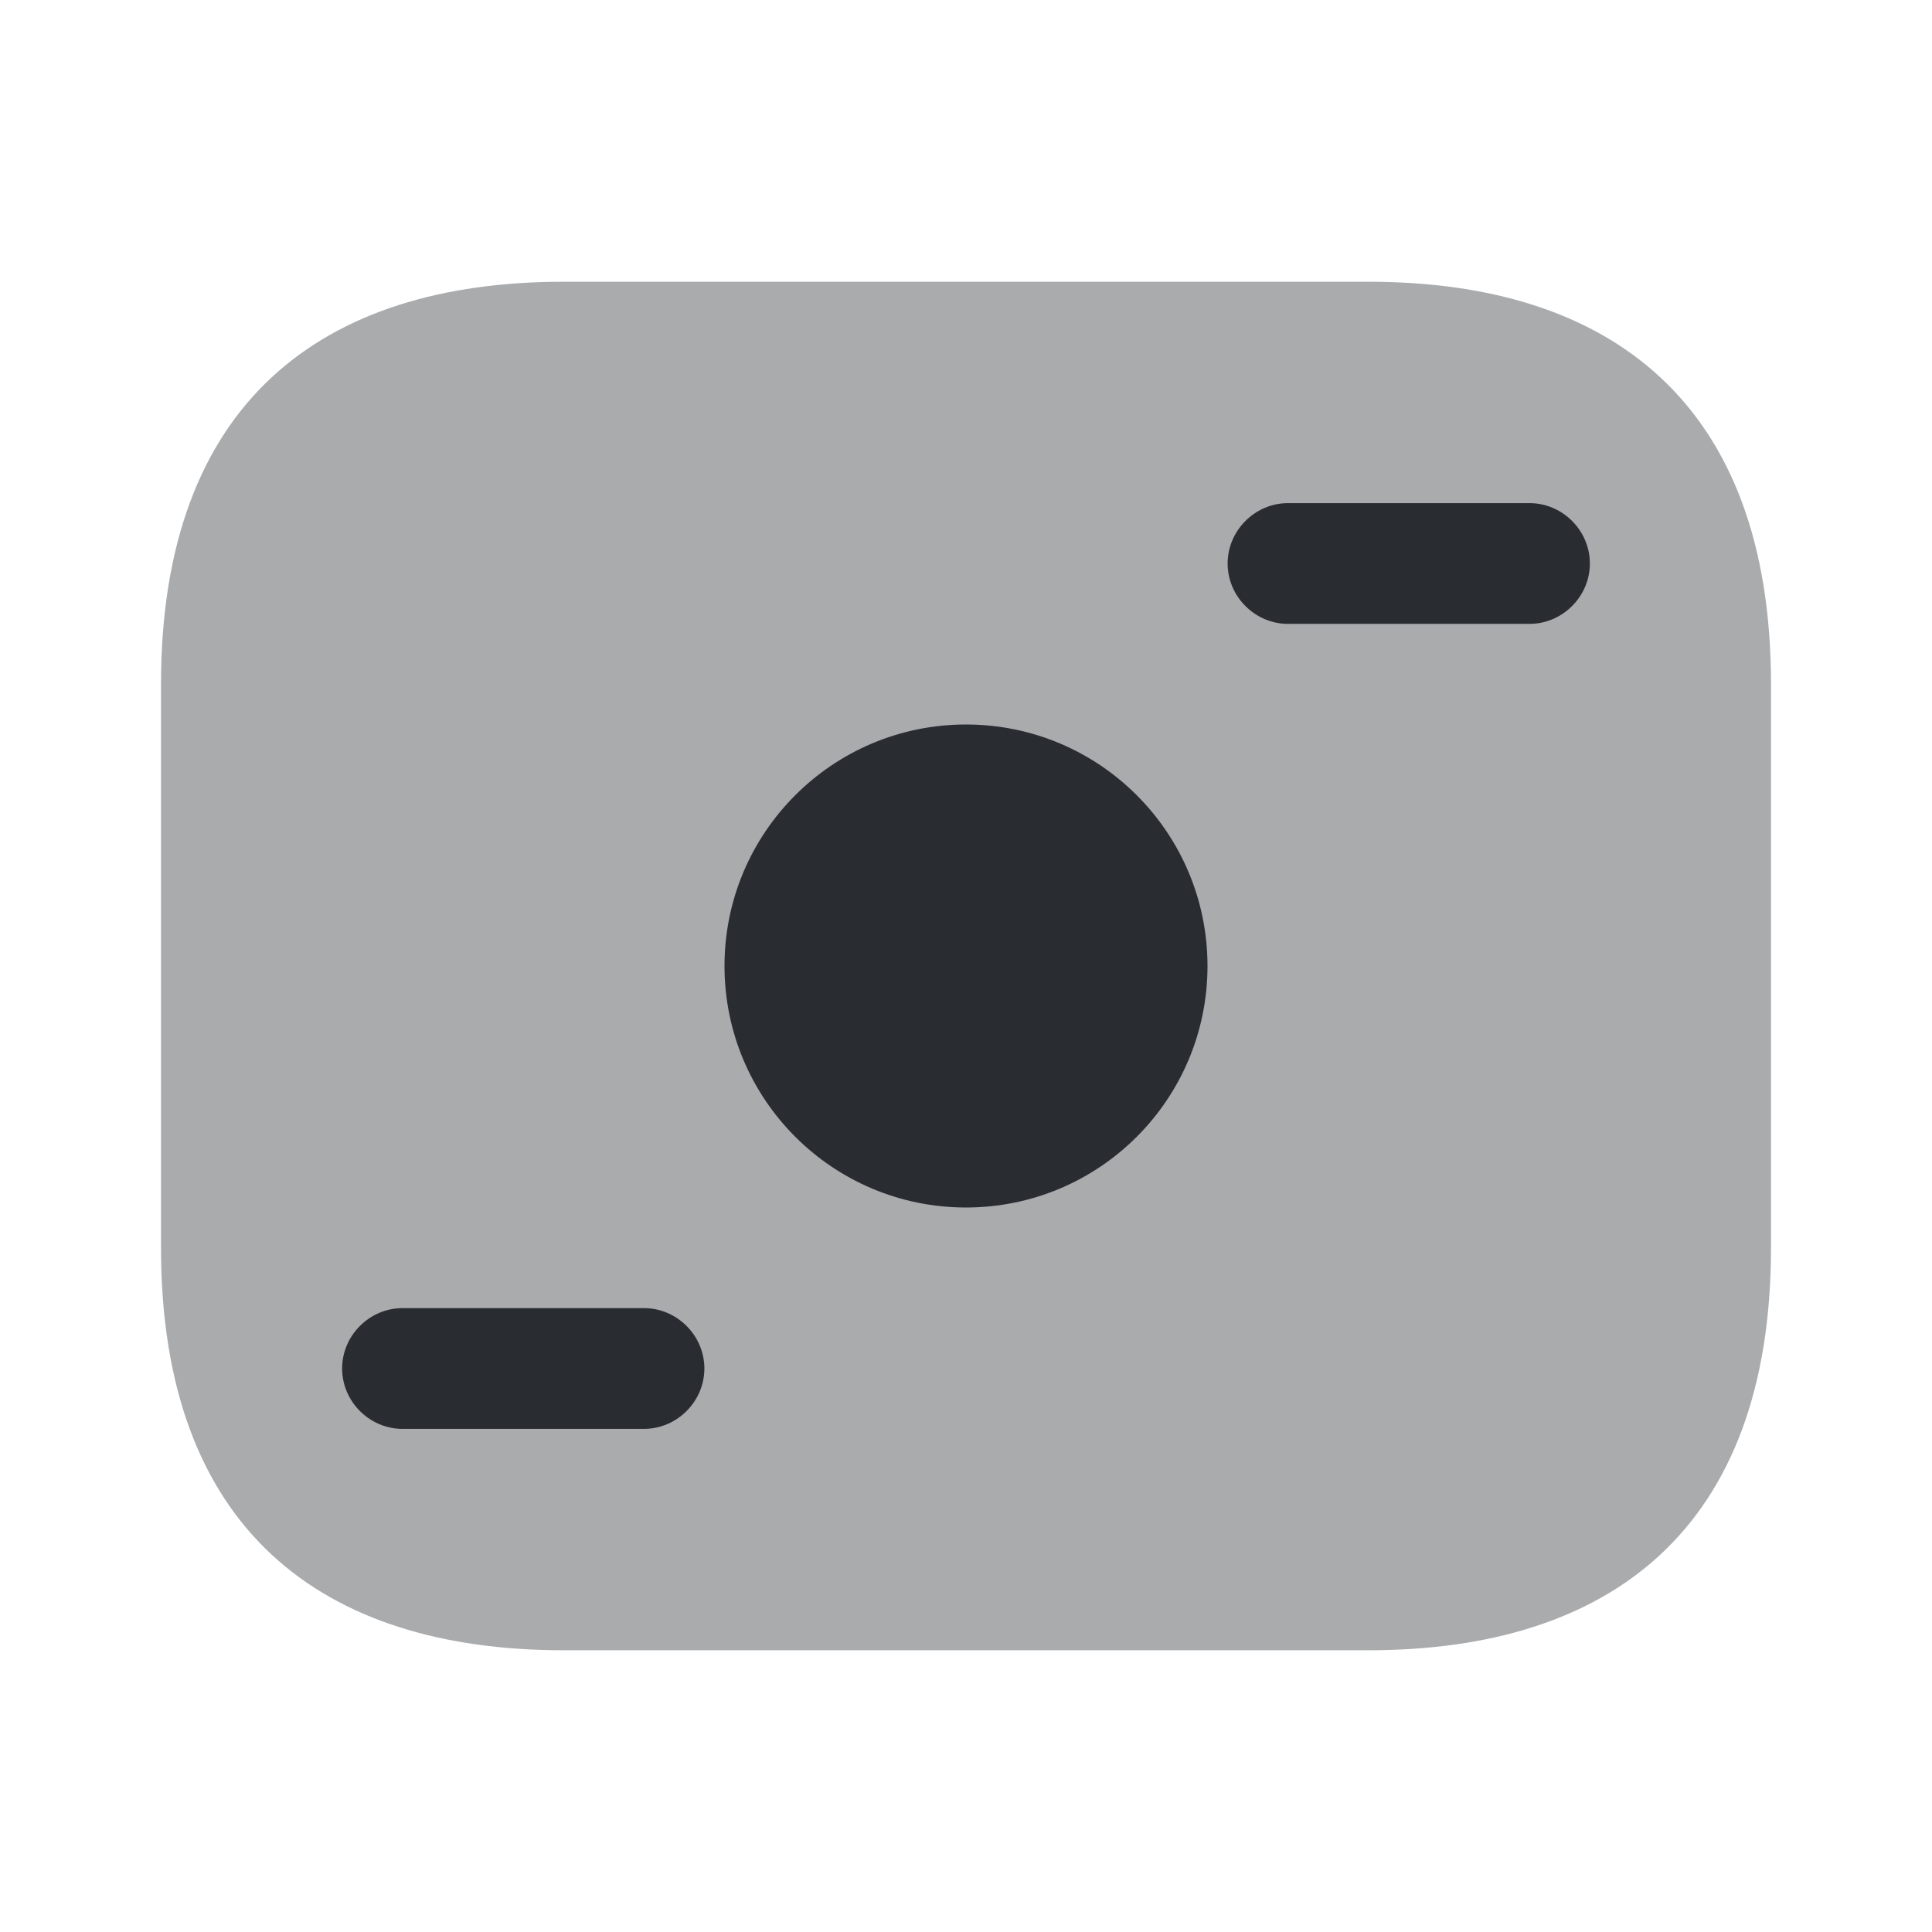 <svg xmlns="http://www.w3.org/2000/svg" width="24" height="24" viewBox="0 0 24 24">
  <defs/>
  <path fill="#292D32" opacity="0.4" d="M17,20.5 L7,20.5 C4,20.5 2,19 2,15.5 L2,8.5 C2,5 4,3.5 7,3.5 L17,3.5 C20,3.5 22,5 22,8.5 L22,15.5 C22,19 20,20.5 17,20.5 Z"/>
  <path fill="#292D32" d="M12,15 C13.657,15 15,13.657 15,12 C15,10.343 13.657,9 12,9 C10.343,9 9,10.343 9,12 C9,13.657 10.343,15 12,15 Z"/>
  <path fill="#292D32" d="M19,7.75 L16,7.75 C15.59,7.75 15.25,7.41 15.25,7 C15.25,6.59 15.59,6.25 16,6.25 L19,6.25 C19.41,6.25 19.75,6.59 19.75,7 C19.75,7.41 19.41,7.75 19,7.75 Z"/>
  <path fill="#292D32" d="M8,17.75 L5,17.75 C4.59,17.75 4.25,17.41 4.25,17 C4.25,16.59 4.59,16.25 5,16.25 L8,16.25 C8.41,16.25 8.75,16.59 8.75,17 C8.75,17.41 8.41,17.75 8,17.75 Z"/>
</svg>

